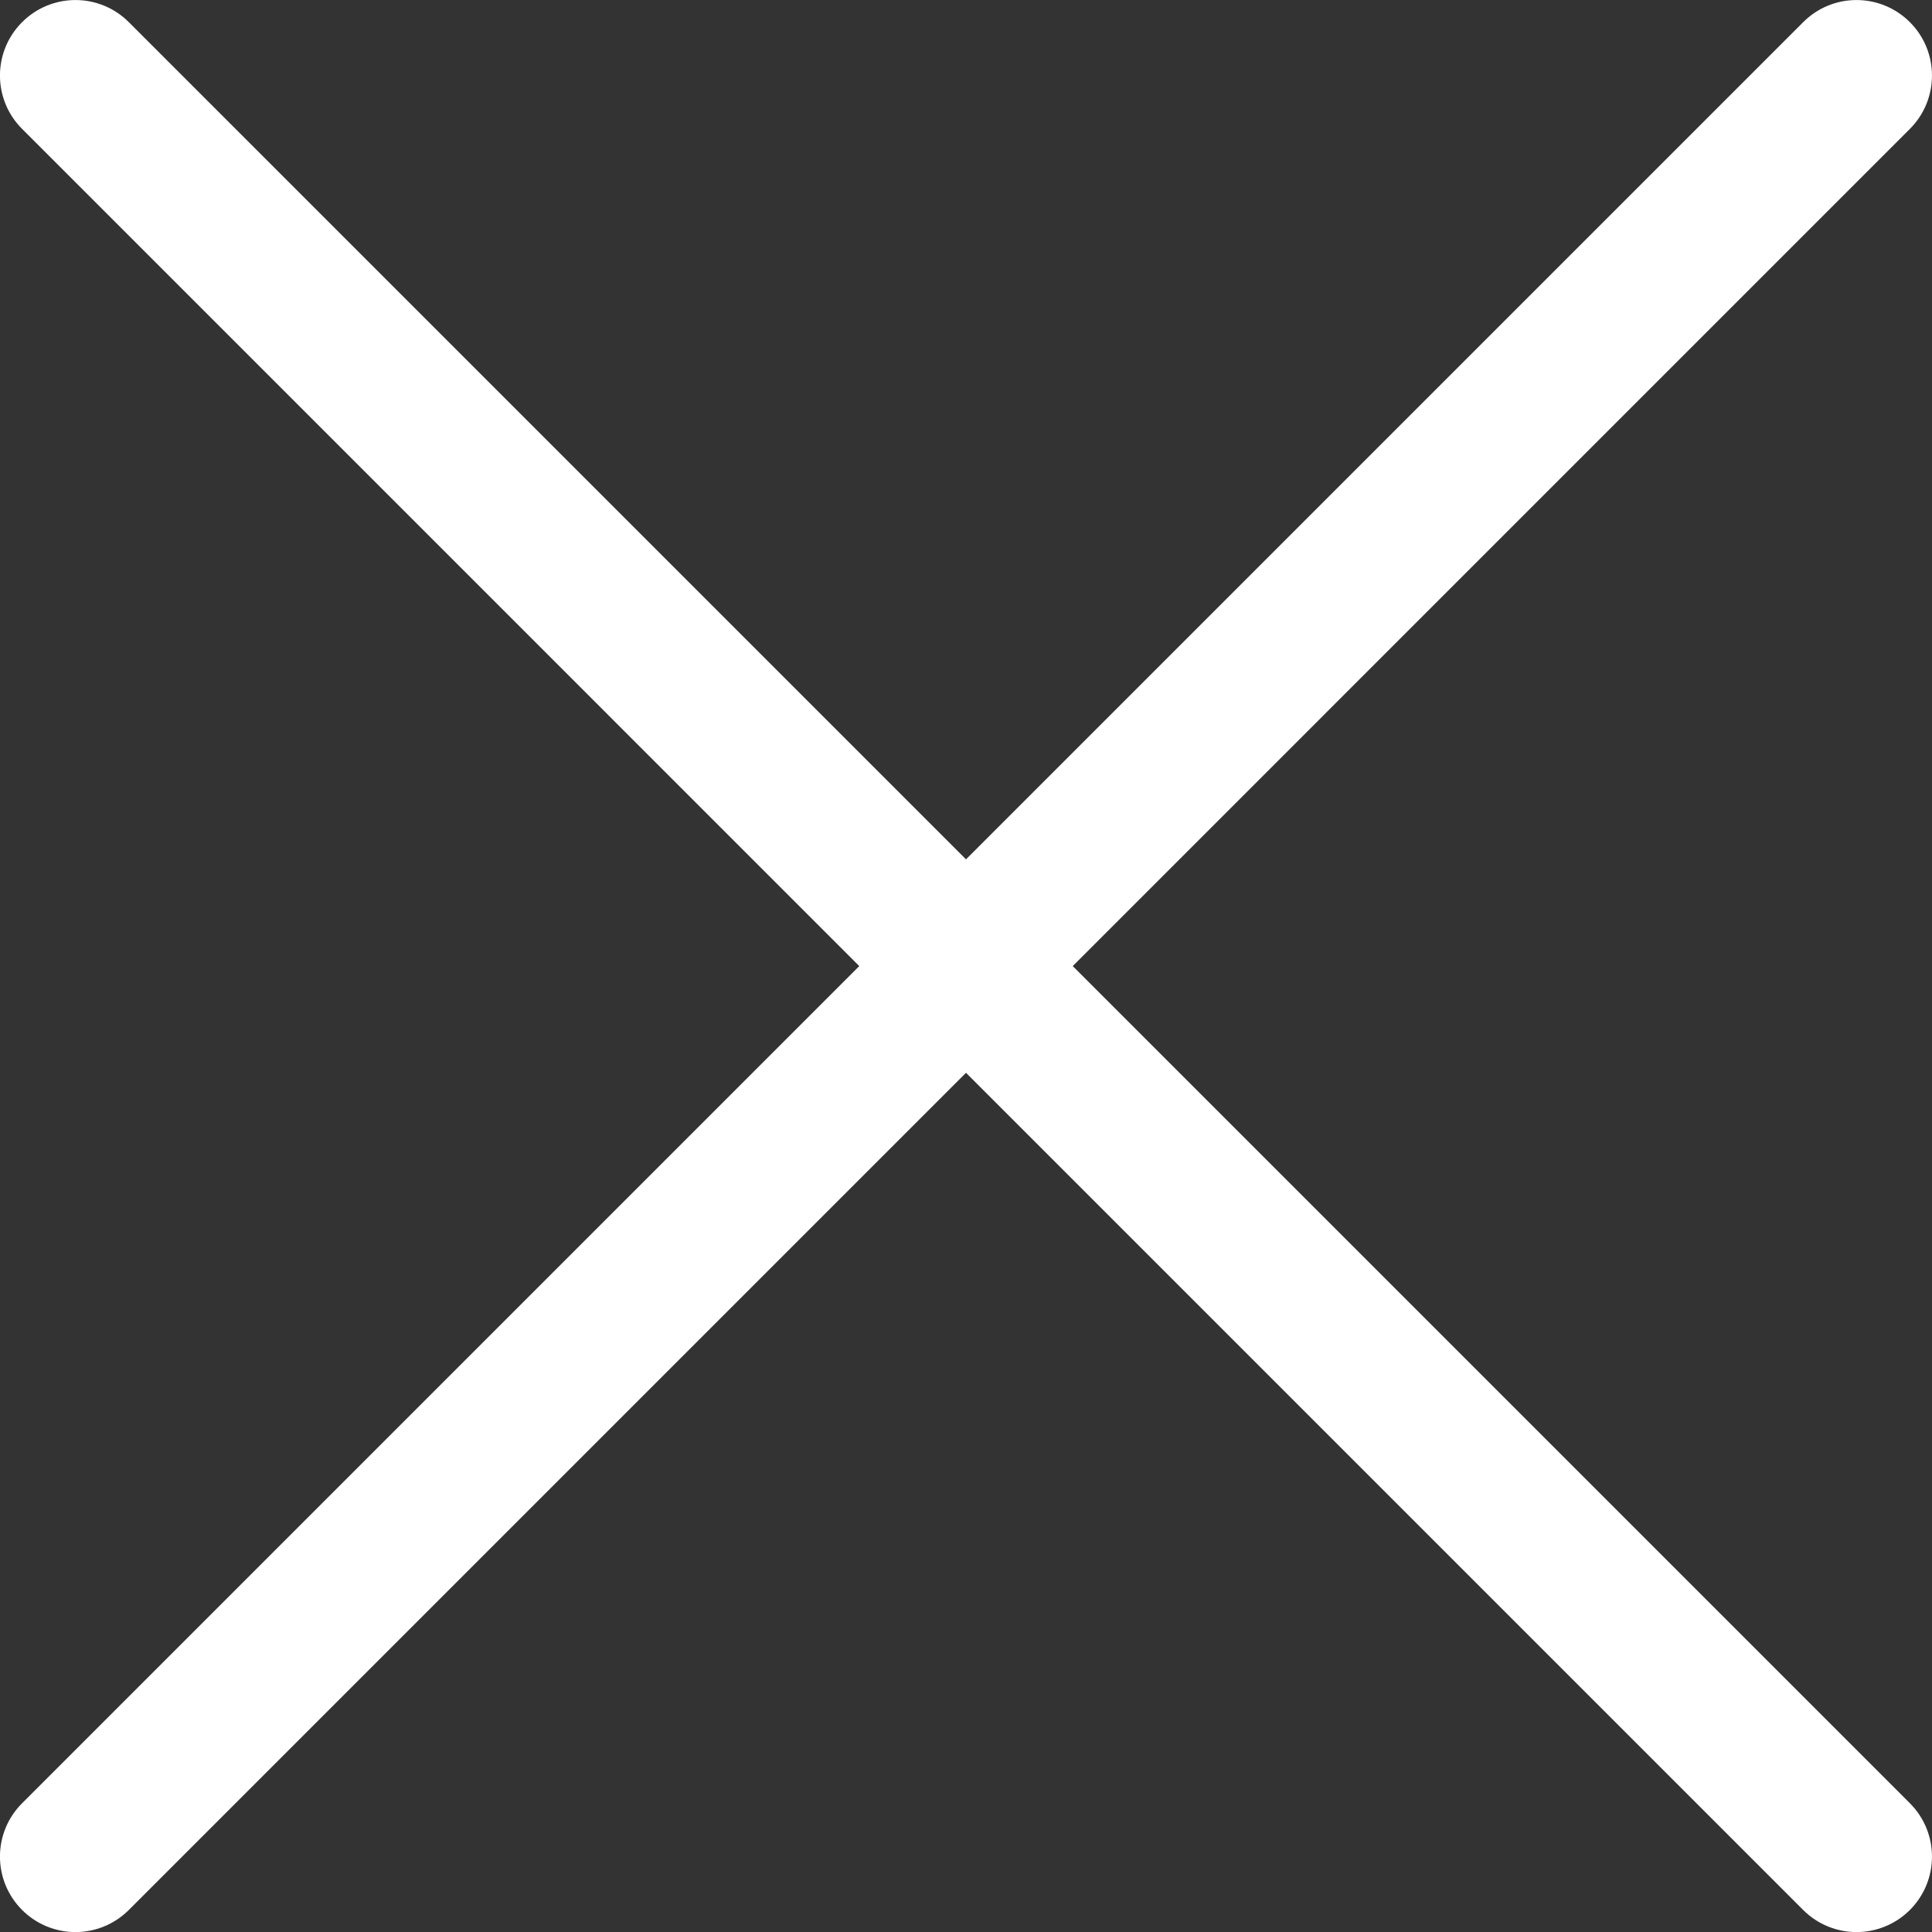 <svg width="25" height="25" viewBox="0 0 25 25" fill="none" xmlns="http://www.w3.org/2000/svg">
<rect x="0" y="0" width="25" height="25" fill="#333333" stroke="none"/>
<g clip-path="url(#clip0)">
<path d="M13.881 12.501L24.714 1.668C25.095 1.286 25.095 0.668 24.714 0.287C24.332 -0.095 23.714 -0.095 23.333 0.287L12.5 11.12L1.667 0.287C1.286 -0.095 0.667 -0.095 0.286 0.287C-0.096 0.668 -0.096 1.287 0.286 1.668L11.119 12.501L0.286 23.334C-0.096 23.715 -0.096 24.333 0.286 24.715C0.476 24.905 0.726 25.001 0.976 25.001C1.226 25.001 1.476 24.905 1.667 24.715L12.5 13.882L23.333 24.715C23.523 24.905 23.773 25.001 24.023 25.001C24.273 25.001 24.523 24.905 24.714 24.715C25.095 24.333 25.095 23.715 24.714 23.334L13.881 12.501Z" fill="white"/>
</g>
<defs>
<clipPath id="clip0">
<rect width="25" height="25" fill="white"/>
</clipPath>
</defs>
</svg>
